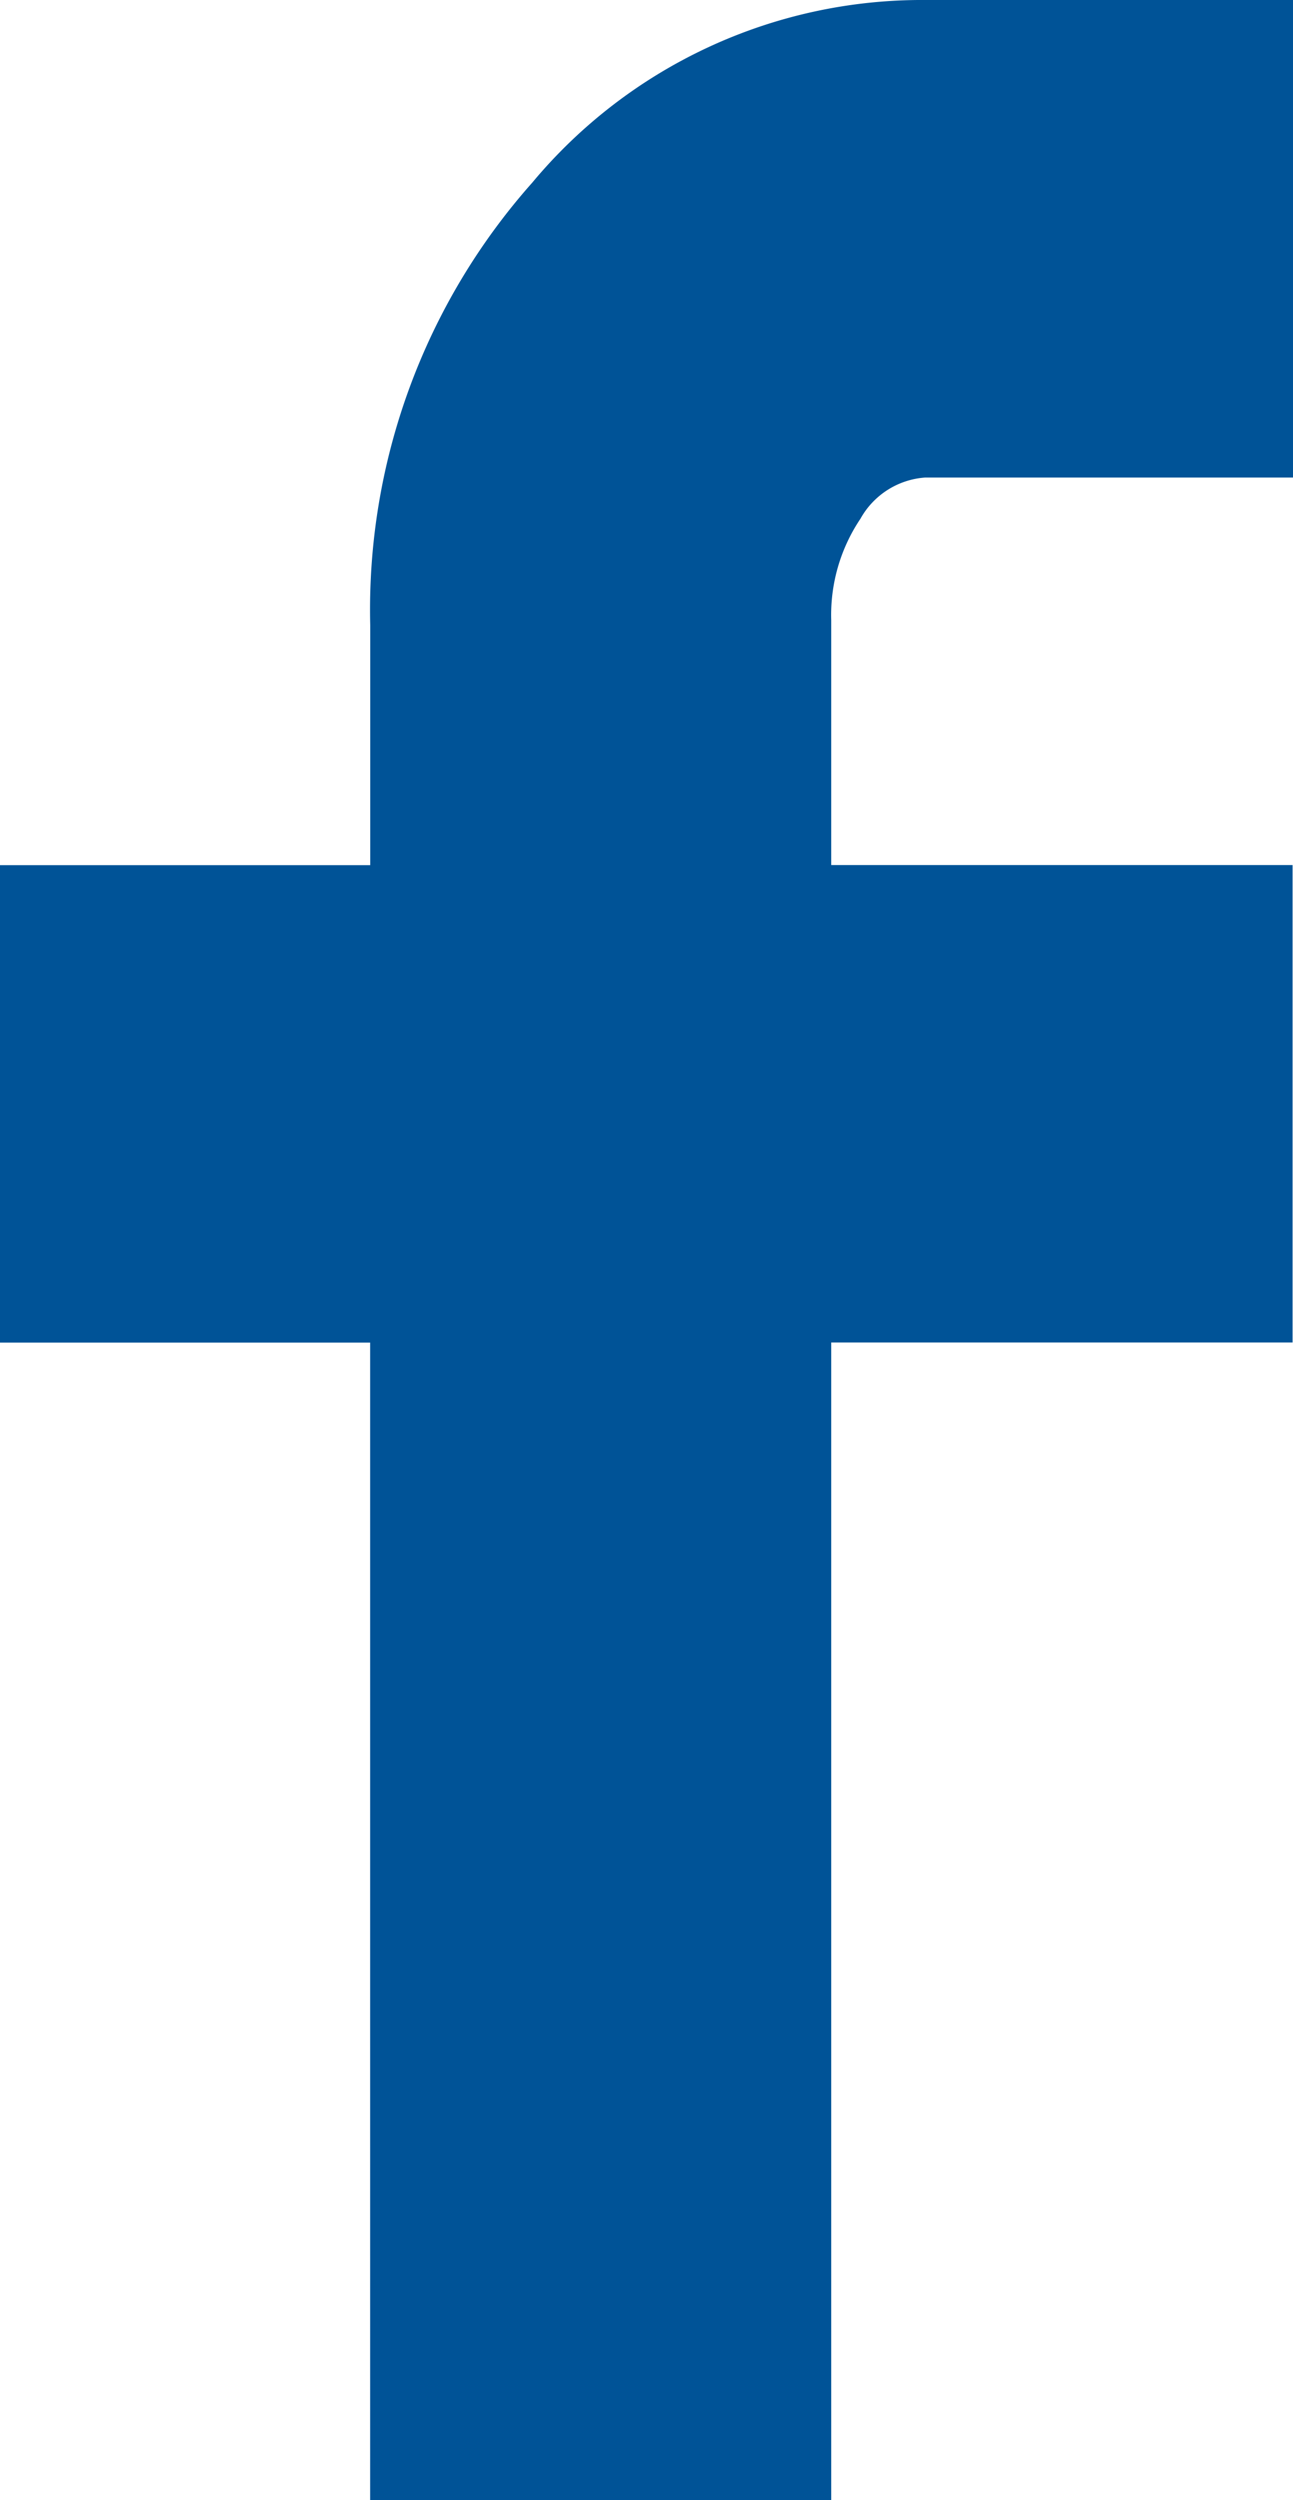 <svg xmlns="http://www.w3.org/2000/svg" width="15" height="29" viewBox="0 0 15 29">
  <path id="Icon_zocial-facebook" data-name="Icon zocial-facebook" d="M13.257,15.573V10.035h4.295V7.25a7.455,7.455,0,0,1,1.881-5.133A5.885,5.885,0,0,1,23.991,0h4.266V5.539H23.991a.934.934,0,0,0-.752.478A2,2,0,0,0,22.9,7.192v2.842h5.352v5.538H22.9V29H17.551V15.573Z" transform="translate(-13.257)" fill="#005397"/>
</svg>
